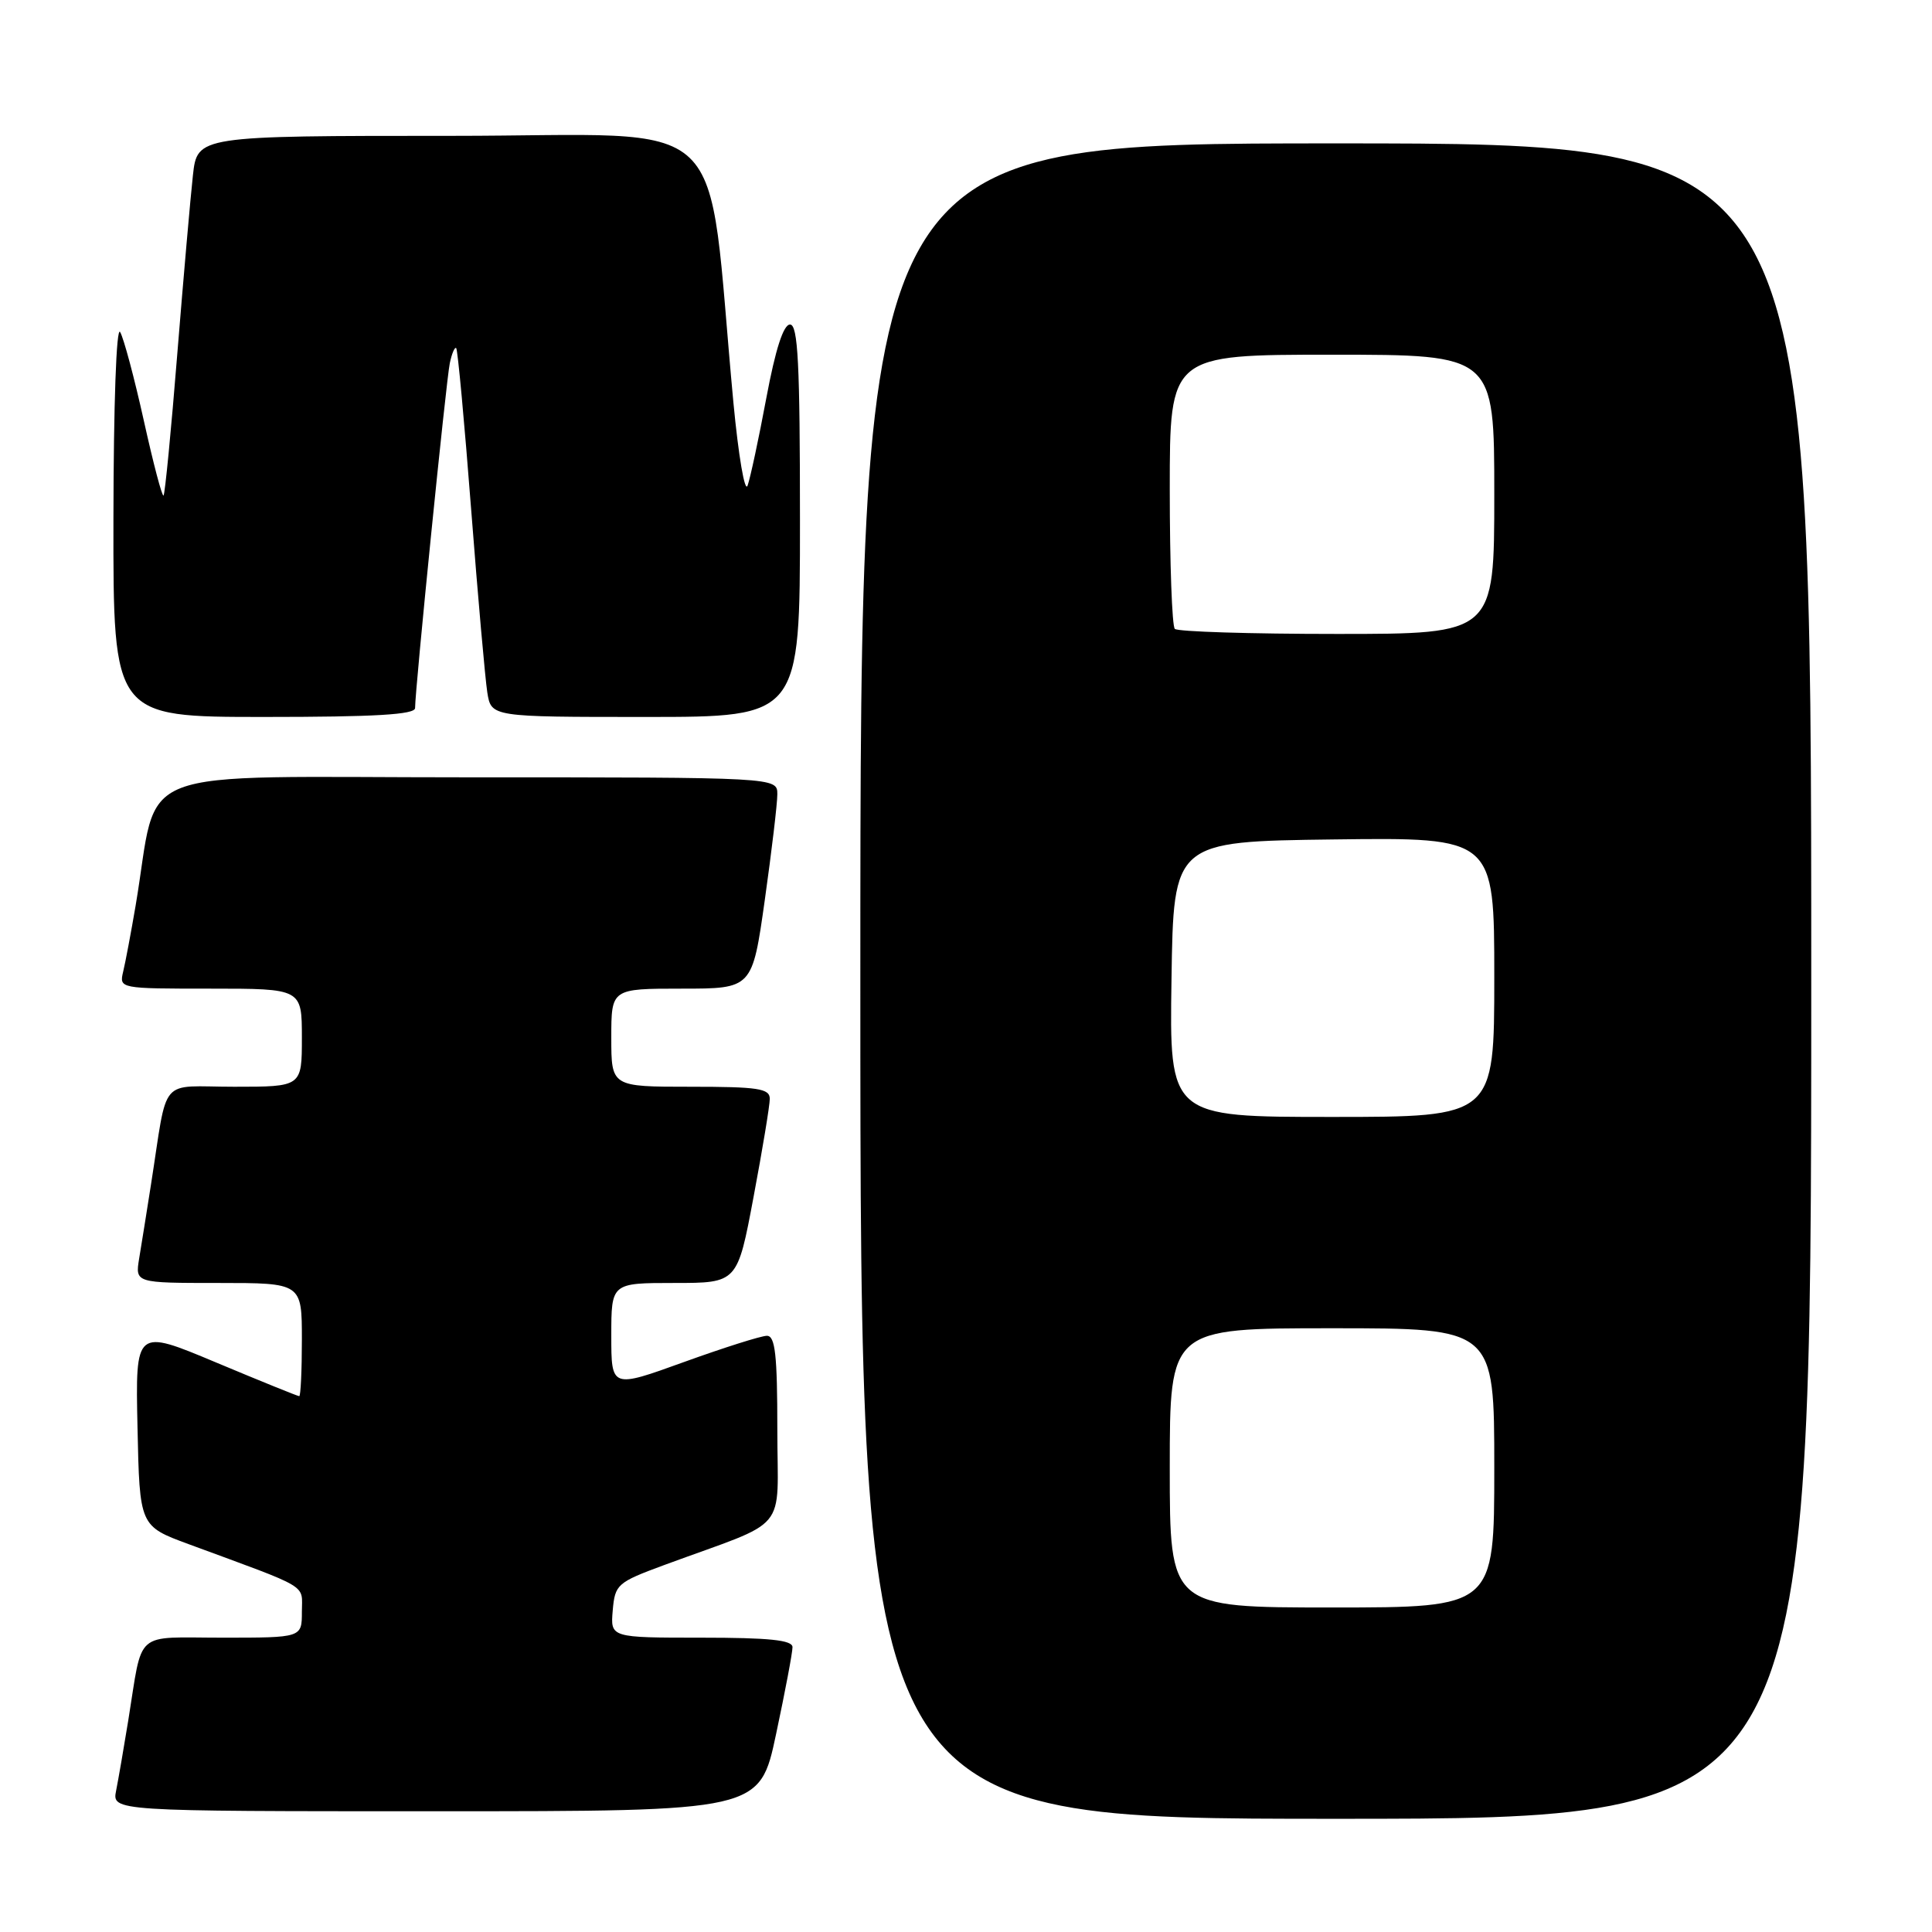 <?xml version="1.0" encoding="UTF-8" standalone="no"?>
<!DOCTYPE svg PUBLIC "-//W3C//DTD SVG 1.1//EN" "http://www.w3.org/Graphics/SVG/1.1/DTD/svg11.dtd" >
<svg xmlns="http://www.w3.org/2000/svg" xmlns:xlink="http://www.w3.org/1999/xlink" version="1.1" viewBox="0 0 256 256">
 <g >
 <path fill="currentColor"
d=" M 240.00 130.00 C 240.00 19.00 240.00 19.00 177.00 19.00 C 114.00 19.00 114.00 19.00 114.00 130.00 C 114.00 241.00 114.00 241.00 177.00 241.00 C 240.00 241.00 240.00 241.00 240.00 130.00 Z  M 102.84 229.75 C 104.04 224.11 105.02 218.94 105.01 218.25 C 105.00 217.32 101.92 217.00 92.94 217.00 C 80.88 217.00 80.88 217.00 81.19 213.39 C 81.49 209.93 81.78 209.68 88.00 207.38 C 104.87 201.17 103.00 203.42 103.00 189.42 C 103.00 179.52 102.72 177.00 101.62 177.00 C 100.86 177.00 95.91 178.57 90.62 180.48 C 81.00 183.96 81.00 183.96 81.00 176.98 C 81.00 170.00 81.00 170.00 89.35 170.00 C 97.71 170.00 97.71 170.00 99.85 158.60 C 101.03 152.33 102.00 146.48 102.00 145.60 C 102.00 144.23 100.46 144.00 91.50 144.00 C 81.00 144.00 81.00 144.00 81.00 137.50 C 81.00 131.00 81.00 131.00 90.34 131.00 C 99.68 131.00 99.68 131.00 101.34 119.25 C 102.25 112.79 103.00 106.49 103.00 105.25 C 103.00 103.00 103.00 103.00 62.07 103.00 C 16.16 103.00 21.18 101.07 17.97 120.00 C 17.36 123.58 16.62 127.51 16.32 128.75 C 15.79 130.99 15.84 131.00 27.89 131.00 C 40.00 131.00 40.00 131.00 40.00 137.50 C 40.00 144.00 40.00 144.00 31.05 144.00 C 20.89 144.00 22.31 142.32 20.00 157.00 C 19.44 160.57 18.74 164.96 18.44 166.75 C 17.91 170.00 17.91 170.00 28.95 170.00 C 40.00 170.00 40.00 170.00 40.00 177.50 C 40.00 181.62 39.84 185.00 39.65 185.00 C 39.45 185.00 34.49 182.99 28.62 180.53 C 17.94 176.05 17.94 176.05 18.22 189.13 C 18.50 202.21 18.50 202.21 25.00 204.61 C 41.35 210.64 40.00 209.83 40.00 213.58 C 40.00 217.00 40.00 217.00 29.52 217.00 C 17.60 217.00 18.97 215.80 16.99 228.00 C 16.41 231.57 15.69 235.74 15.39 237.25 C 14.84 240.00 14.84 240.00 57.75 240.00 C 100.67 240.00 100.67 240.00 102.84 229.75 Z  M 55.00 93.82 C 55.00 91.34 59.12 50.38 59.60 48.13 C 59.87 46.83 60.26 45.93 60.45 46.13 C 60.65 46.33 61.54 55.95 62.43 67.50 C 63.32 79.05 64.29 89.96 64.57 91.75 C 65.09 95.00 65.09 95.00 85.55 95.00 C 106.00 95.00 106.00 95.00 106.00 69.00 C 106.00 48.17 105.74 43.00 104.68 43.00 C 103.81 43.00 102.75 46.28 101.54 52.75 C 100.54 58.11 99.42 63.33 99.06 64.34 C 98.69 65.35 97.85 60.40 97.18 53.34 C 93.49 13.94 97.76 18.00 59.93 18.00 C 26.14 18.00 26.14 18.00 25.56 23.25 C 25.24 26.14 24.31 36.78 23.49 46.91 C 22.68 57.04 21.86 65.47 21.67 65.66 C 21.48 65.85 20.31 61.39 19.06 55.75 C 17.81 50.11 16.40 44.83 15.92 44.00 C 15.42 43.13 15.05 53.56 15.03 68.75 C 15.00 95.00 15.00 95.00 35.00 95.00 C 49.69 95.00 55.00 94.69 55.00 93.82 Z  M 155.00 194.50 C 155.00 176.00 155.00 176.00 176.50 176.00 C 198.00 176.00 198.00 176.00 198.00 194.50 C 198.00 213.00 198.00 213.00 176.50 213.00 C 155.00 213.00 155.00 213.00 155.00 194.50 Z  M 155.23 129.75 C 155.50 111.50 155.50 111.50 176.75 111.23 C 198.00 110.96 198.00 110.96 198.00 129.48 C 198.00 148.00 198.00 148.00 176.48 148.00 C 154.95 148.00 154.95 148.00 155.23 129.75 Z  M 155.67 83.33 C 155.30 82.97 155.00 74.64 155.00 64.83 C 155.00 47.00 155.00 47.00 176.50 47.00 C 198.00 47.00 198.00 47.00 198.00 65.50 C 198.00 84.00 198.00 84.00 177.17 84.00 C 165.71 84.00 156.03 83.70 155.67 83.33 Z "/>
</g>
</svg>
